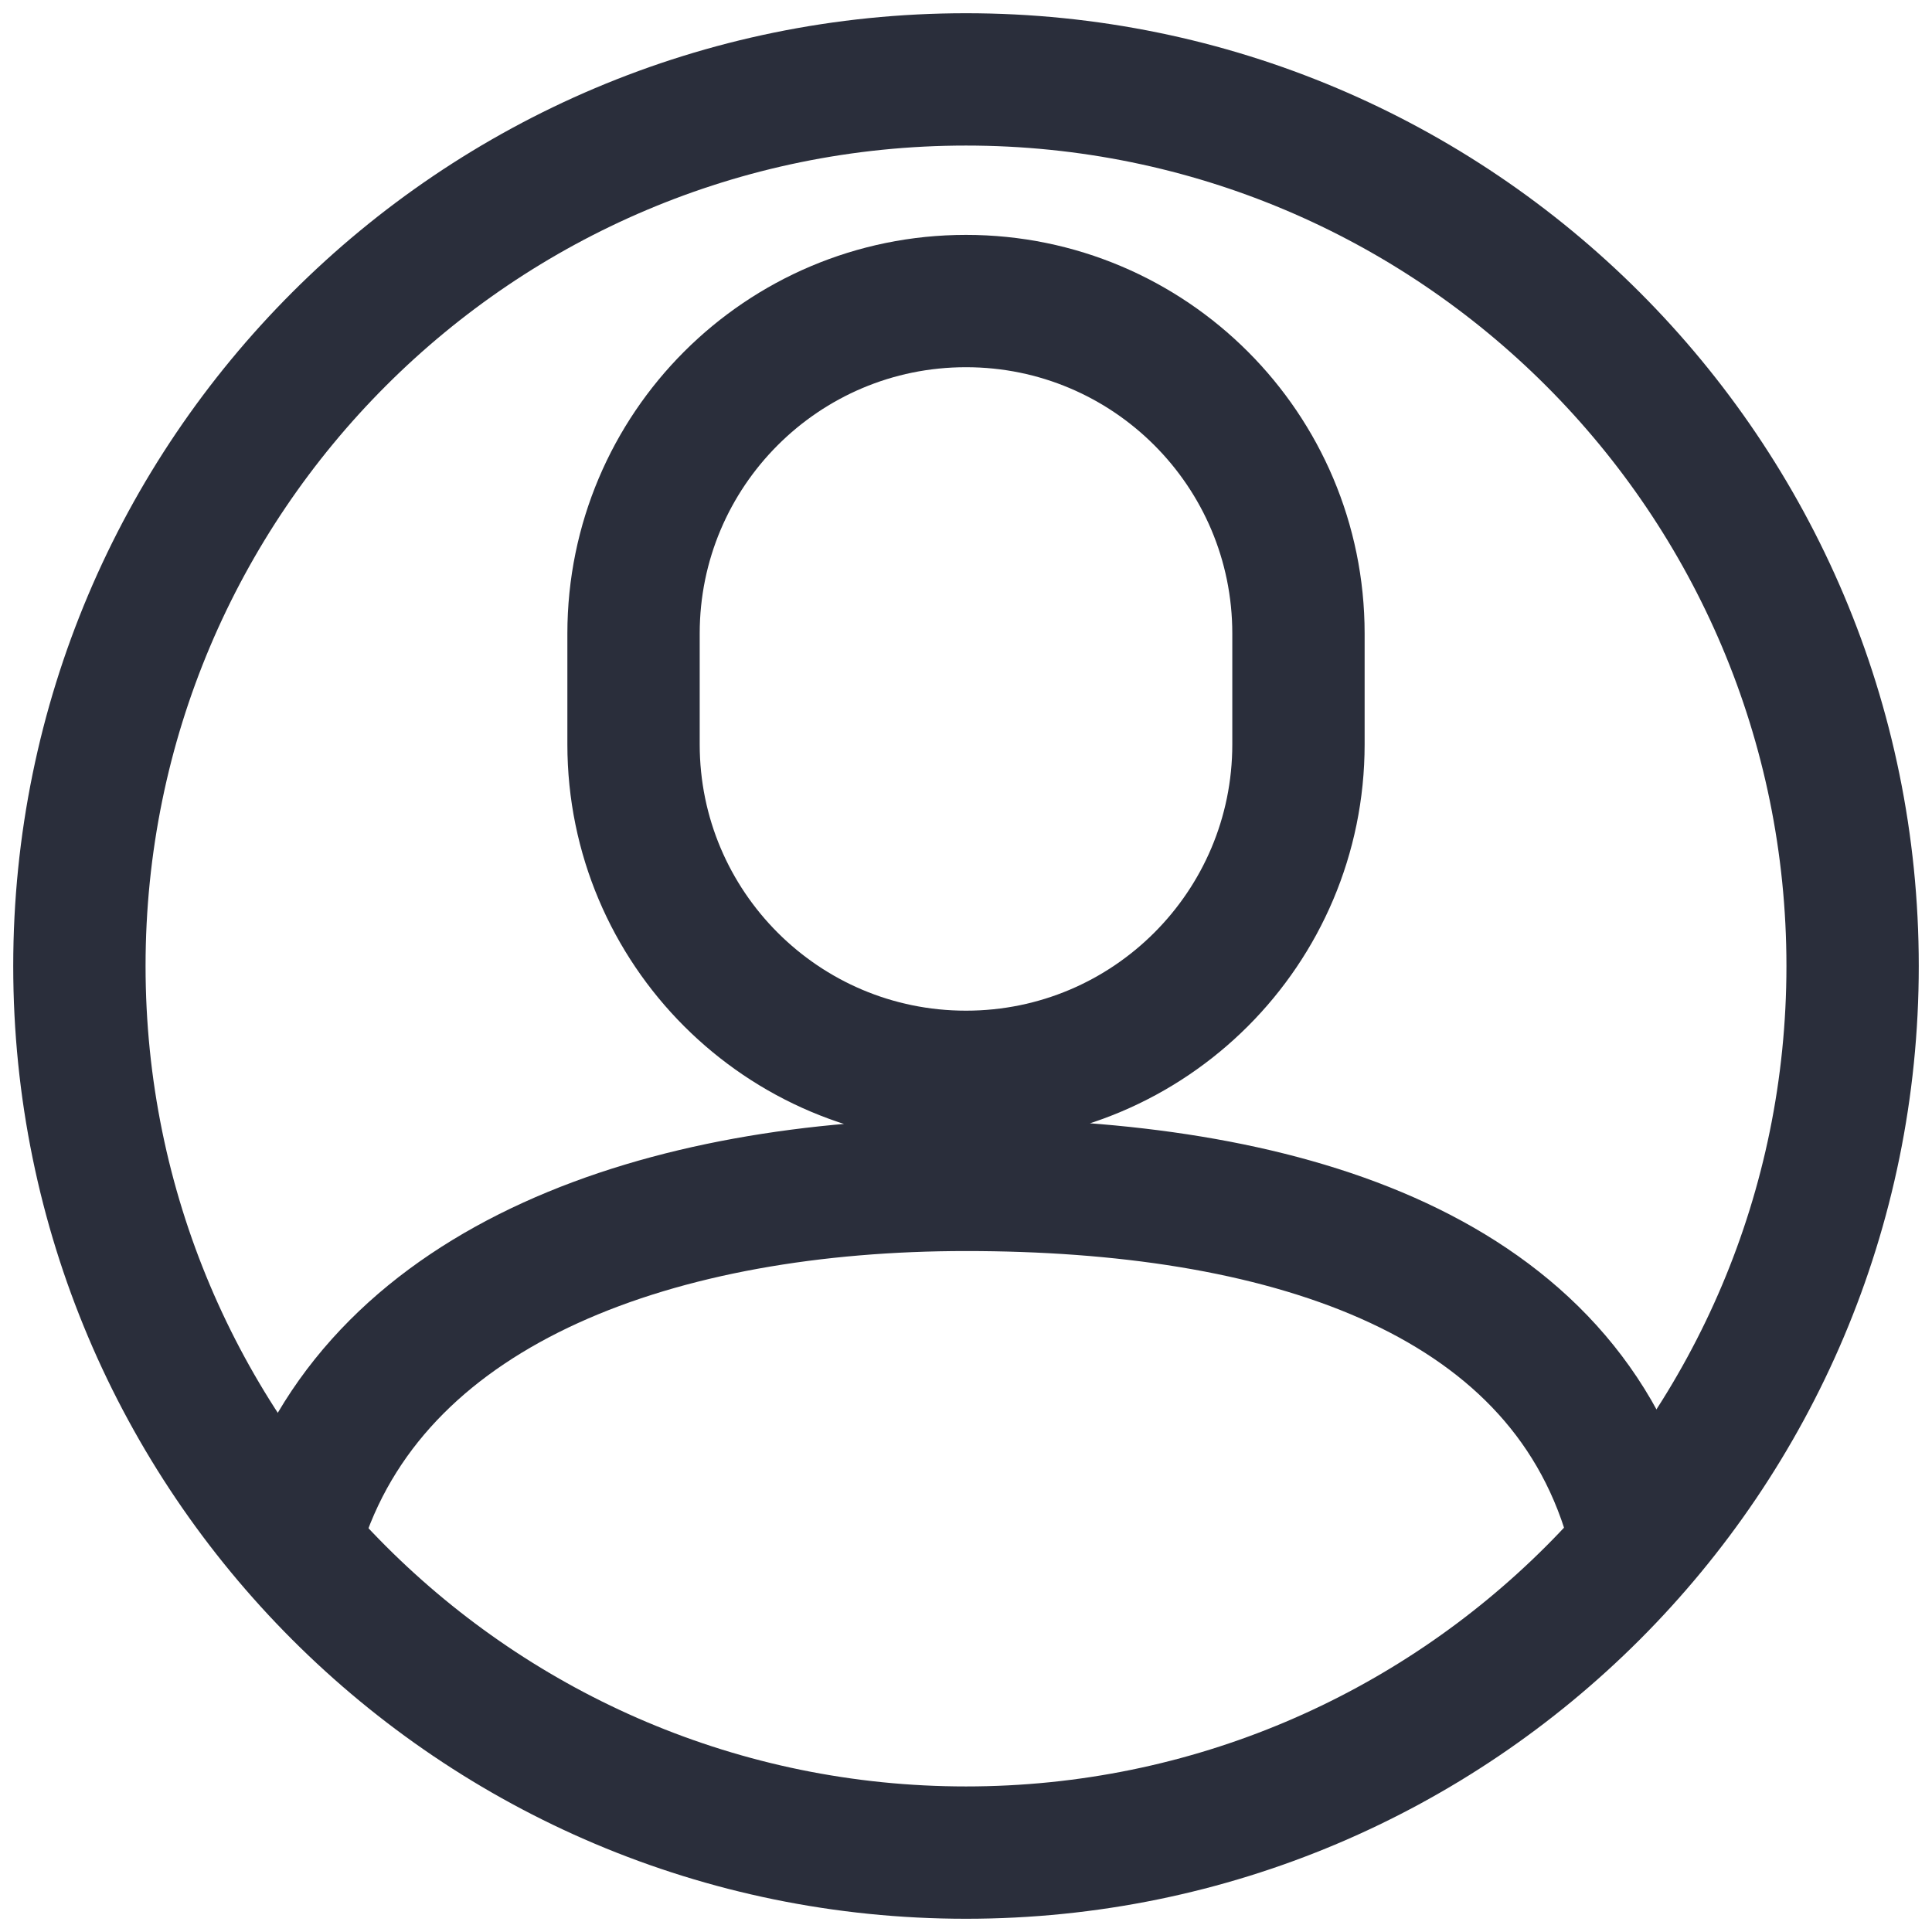 <svg width="73" height="73" viewBox="0 0 73 73" fill="none" xmlns="http://www.w3.org/2000/svg">
<path d="M36.5 70C55.002 70 70 55.002 70 36.5C70 17.998 55.002 3 36.5 3C17.998 3 3 17.998 3 36.5C3 55.002 17.998 70 36.5 70Z" stroke="#2A2E3B" stroke-width="5" stroke-linecap="round" stroke-linejoin="round"/>
<path d="M61.625 57.438C58.855 47.917 48.227 44.77 36.5 44.77C25.079 44.77 14.429 48.408 11.375 57.438M36.5 11.375C43.438 11.375 49.062 16.999 49.062 23.938V28.125C49.062 35.063 43.438 40.688 36.5 40.688C29.562 40.688 23.938 35.063 23.938 28.125V23.938C23.938 16.999 29.562 11.375 36.5 11.375Z" stroke="#2A2E3B" stroke-width="5" stroke-linecap="round" stroke-linejoin="round"/>
</svg>
